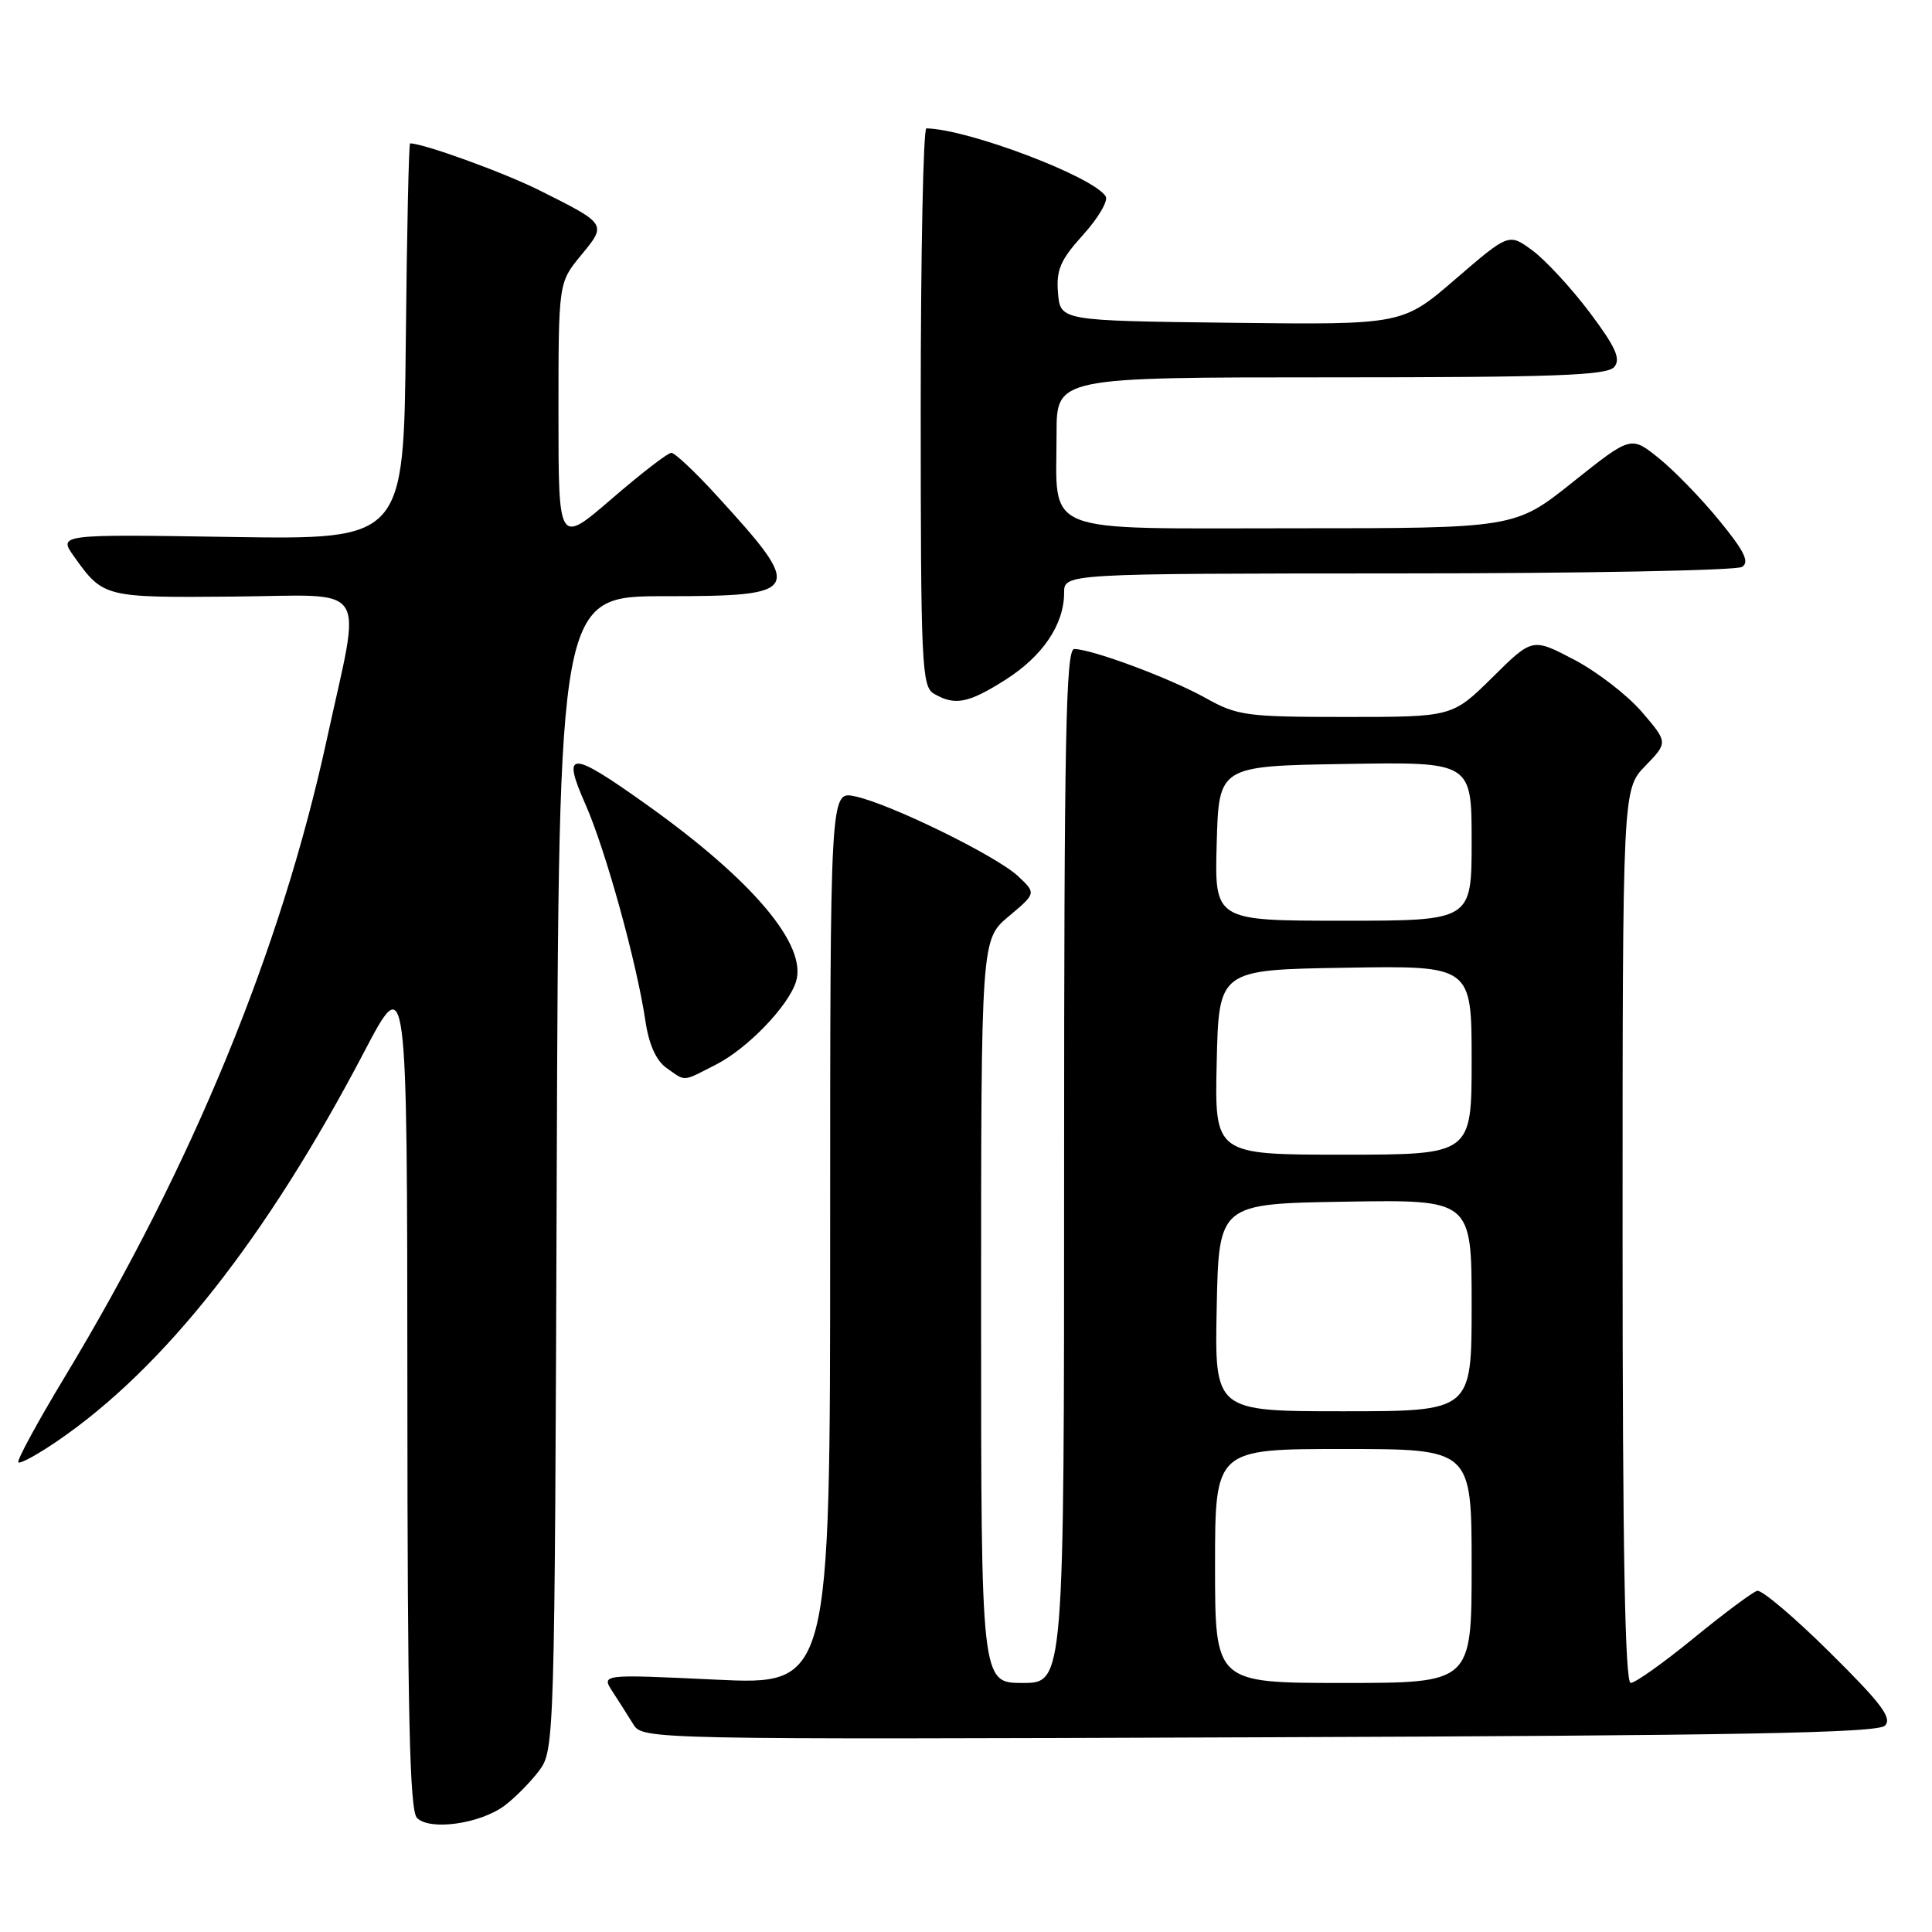 <?xml version="1.0" encoding="UTF-8" standalone="no"?>
<!DOCTYPE svg PUBLIC "-//W3C//DTD SVG 1.1//EN" "http://www.w3.org/Graphics/SVG/1.1/DTD/svg11.dtd" >
<svg xmlns="http://www.w3.org/2000/svg" xmlns:xlink="http://www.w3.org/1999/xlink" version="1.1" viewBox="0 0 256 256">
 <g >
 <path fill="currentColor"
d=" M 66.85 239.26 C 68.24 238.22 70.30 236.13 71.44 234.62 C 73.47 231.89 73.50 230.84 73.77 155.43 C 74.05 79.00 74.05 79.00 88.06 79.00 C 106.36 79.00 106.65 78.44 95.00 65.70 C 92.14 62.56 89.42 60.00 88.96 60.00 C 88.49 60.00 84.94 62.74 81.06 66.09 C 74.00 72.18 74.00 72.18 74.00 54.82 C 74.00 37.46 74.00 37.46 76.98 33.84 C 80.42 29.67 80.45 29.71 71.50 25.23 C 66.79 22.87 56.12 19.00 54.34 19.00 C 54.17 19.00 53.91 30.81 53.77 45.25 C 53.50 71.50 53.50 71.50 30.61 71.15 C 7.72 70.79 7.72 70.79 9.81 73.74 C 13.68 79.16 13.80 79.20 30.91 79.05 C 49.29 78.89 47.91 76.79 43.30 98.00 C 37.25 125.82 25.51 154.38 8.60 182.42 C 4.97 188.43 2.20 193.53 2.43 193.77 C 2.67 194.00 5.03 192.71 7.68 190.89 C 21.77 181.23 35.32 164.03 48.19 139.50 C 53.95 128.50 53.95 128.50 53.98 184.05 C 53.99 227.11 54.28 239.89 55.25 240.88 C 56.93 242.61 63.62 241.67 66.85 239.26 Z  M 249.76 228.66 C 250.76 227.66 249.31 225.73 242.47 218.96 C 237.78 214.31 233.44 210.63 232.83 210.79 C 232.23 210.96 228.45 213.77 224.45 217.04 C 220.44 220.32 216.67 223.00 216.08 223.00 C 215.32 223.00 215.00 205.48 215.00 163.80 C 215.00 104.60 215.00 104.60 218.01 101.49 C 221.02 98.38 221.02 98.38 217.56 94.34 C 215.66 92.12 211.61 89.00 208.58 87.41 C 203.05 84.51 203.05 84.51 197.75 89.76 C 192.44 95.00 192.44 95.00 178.34 95.00 C 165.17 95.00 163.96 94.84 159.77 92.50 C 155.11 89.89 144.67 86.00 142.34 86.00 C 141.23 86.00 141.00 97.83 141.00 154.50 C 141.00 223.00 141.00 223.00 135.50 223.00 C 130.00 223.00 130.00 223.00 130.00 173.75 C 130.00 124.50 130.00 124.50 133.65 121.43 C 137.31 118.36 137.31 118.36 134.90 116.10 C 132.03 113.40 117.83 106.45 113.25 105.51 C 110.00 104.84 110.00 104.84 110.00 164.06 C 110.00 223.28 110.00 223.28 94.83 222.56 C 79.66 221.84 79.66 221.84 81.18 224.17 C 82.01 225.45 83.25 227.40 83.93 228.50 C 85.15 230.48 86.08 230.50 166.83 230.20 C 230.29 229.97 248.78 229.63 249.76 228.66 Z  M 94.88 141.06 C 99.03 138.95 104.44 133.34 105.47 130.09 C 107.01 125.24 99.73 116.62 85.64 106.59 C 75.52 99.38 74.39 99.38 77.58 106.59 C 80.23 112.58 84.36 127.49 85.52 135.28 C 85.99 138.44 86.95 140.55 88.34 141.53 C 90.92 143.34 90.34 143.38 94.88 141.06 Z  M 133.25 90.06 C 138.17 86.93 141.00 82.74 141.00 78.55 C 141.00 76.00 141.00 76.00 185.25 75.98 C 209.59 75.98 230.10 75.59 230.83 75.12 C 231.85 74.48 231.15 73.04 227.83 68.99 C 225.45 66.07 221.84 62.35 219.80 60.71 C 216.11 57.74 216.11 57.74 208.42 63.87 C 200.74 70.00 200.74 70.00 171.35 70.00 C 137.41 70.00 140.00 71.04 140.00 57.43 C 140.00 50.00 140.00 50.00 176.38 50.00 C 206.03 50.00 212.97 49.75 213.90 48.62 C 214.79 47.55 214.08 45.98 210.62 41.37 C 208.18 38.14 204.78 34.46 203.06 33.19 C 199.93 30.89 199.93 30.89 192.88 36.96 C 185.84 43.04 185.84 43.04 163.17 42.77 C 140.50 42.50 140.50 42.50 140.19 38.82 C 139.94 35.76 140.50 34.45 143.53 31.10 C 145.53 28.89 146.87 26.60 146.51 26.02 C 144.90 23.41 128.31 17.12 122.75 17.01 C 122.34 17.01 122.00 33.63 122.00 53.95 C 122.00 88.09 122.13 90.98 123.75 91.92 C 126.53 93.54 128.30 93.20 133.25 90.06 Z  M 161.00 207.50 C 161.00 192.00 161.00 192.00 178.00 192.00 C 195.00 192.00 195.00 192.00 195.00 207.50 C 195.00 223.00 195.00 223.00 178.00 223.00 C 161.00 223.00 161.00 223.00 161.00 207.50 Z  M 161.22 173.25 C 161.50 159.50 161.50 159.50 178.25 159.23 C 195.00 158.95 195.00 158.95 195.00 172.98 C 195.00 187.00 195.00 187.00 177.97 187.00 C 160.94 187.00 160.94 187.00 161.22 173.25 Z  M 161.22 140.75 C 161.50 128.50 161.50 128.50 178.25 128.23 C 195.00 127.95 195.00 127.95 195.00 140.48 C 195.00 153.00 195.00 153.00 177.97 153.00 C 160.94 153.00 160.94 153.00 161.22 140.75 Z  M 161.22 111.75 C 161.50 101.50 161.50 101.50 178.25 101.23 C 195.00 100.95 195.00 100.95 195.00 111.48 C 195.00 122.00 195.00 122.00 177.97 122.00 C 160.93 122.00 160.93 122.00 161.22 111.75 Z "/>
</g>
</svg>
